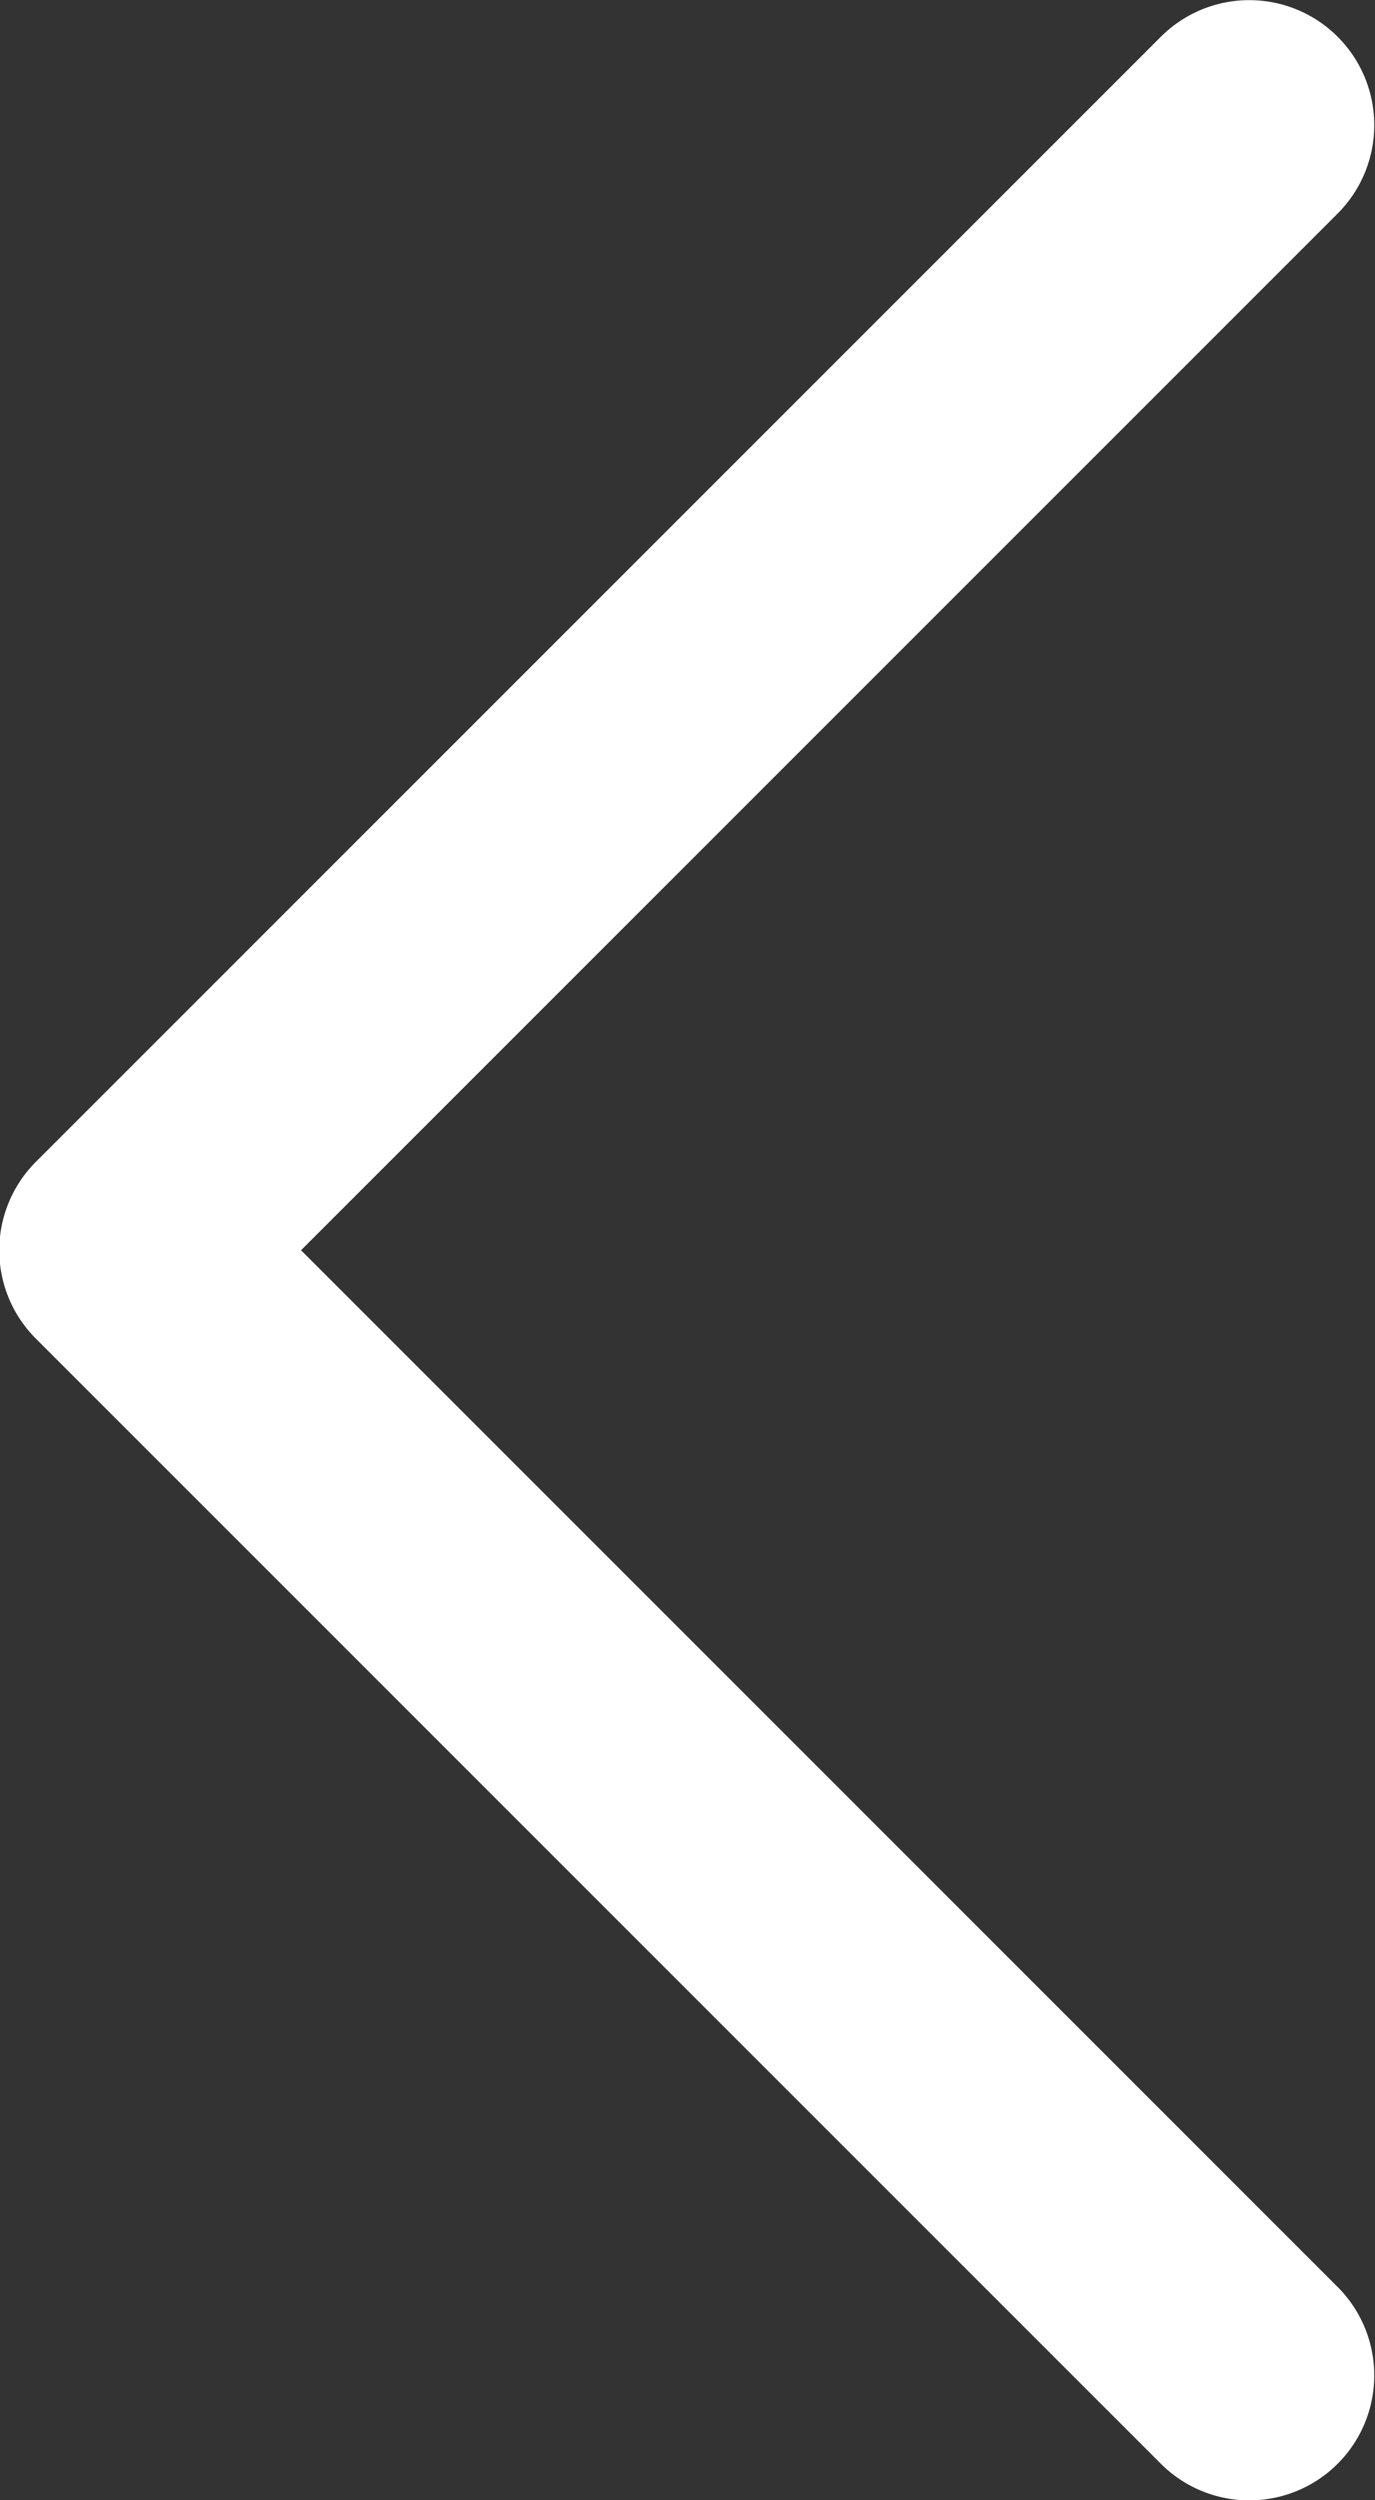 <svg width="11" height="20" viewBox="0 0 11 20" fill="none" xmlns="http://www.w3.org/2000/svg">
<rect x="0" y="0" width="11" height="20" fill="#333333" stroke="none"/>
<path d="M9.994 1.001L0.994 10.001L9.994 19.001" stroke="white" stroke-width="2" stroke-linecap="round" stroke-linejoin="round"/>
</svg>
